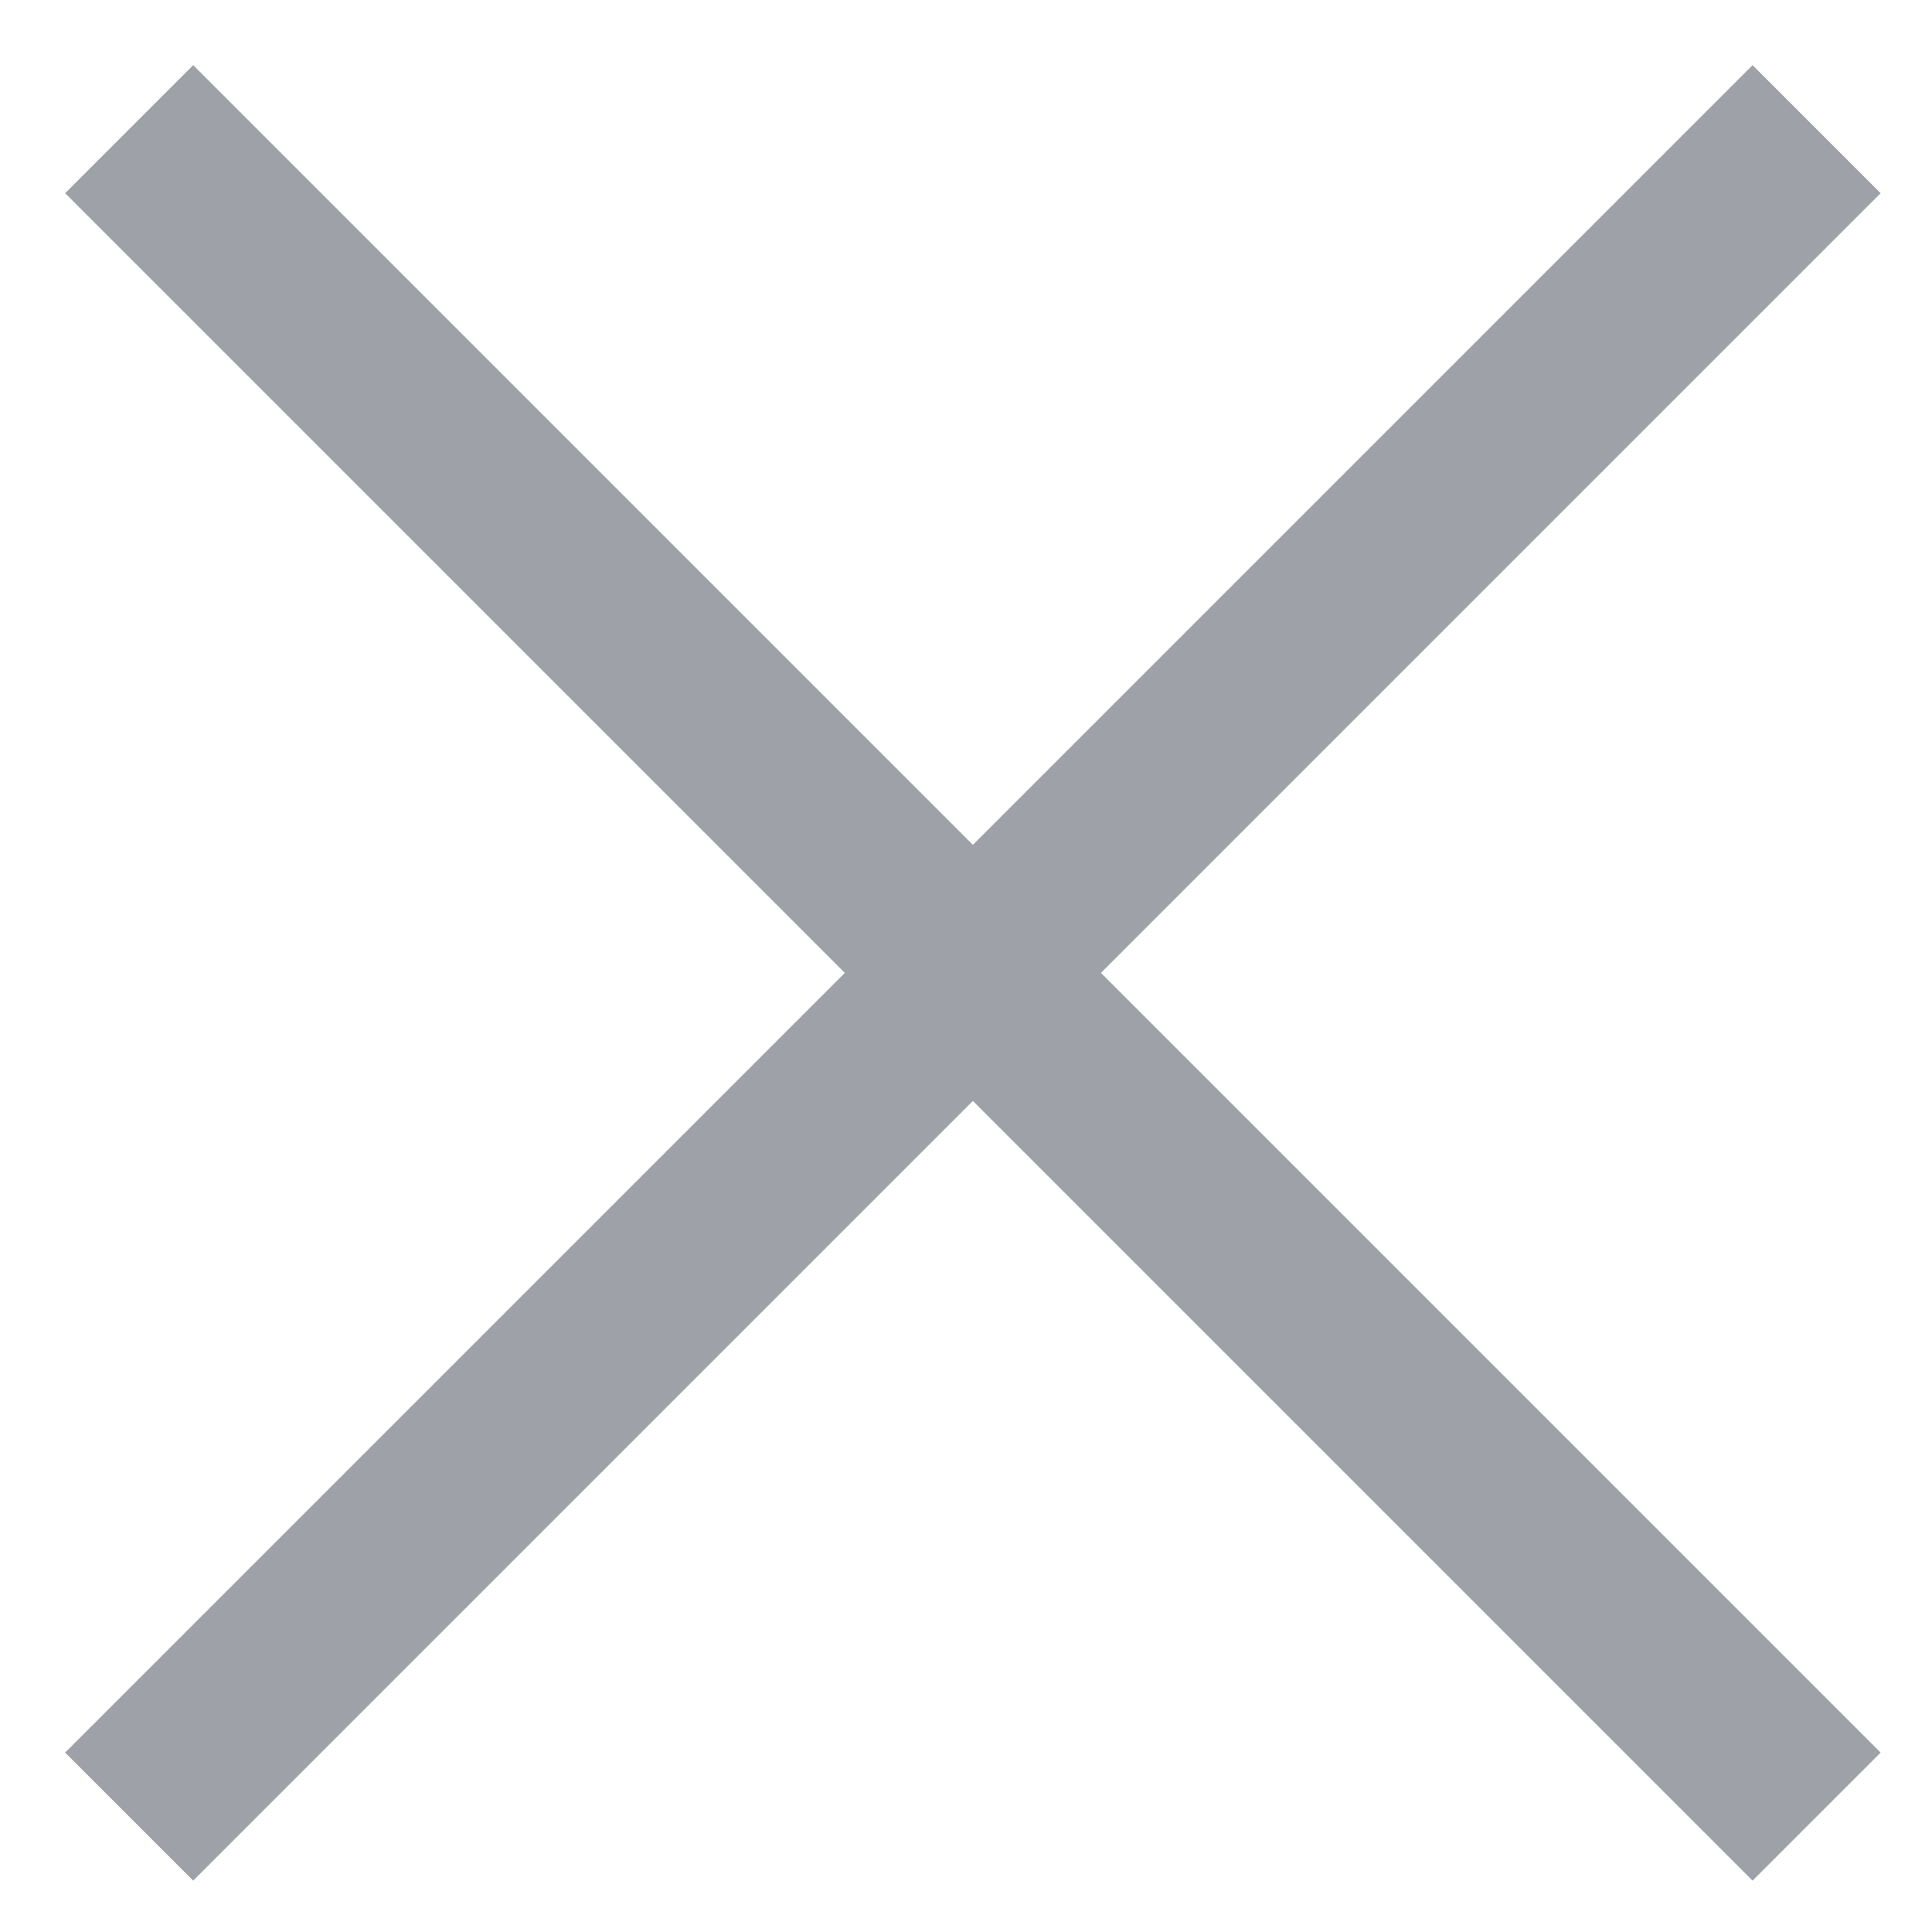 <svg height="16" width="16" xmlns="http://www.w3.org/2000/svg"><g fill="none" fill-rule="evenodd"><path d="m-851-743h1440v2180h-1440z" fill="#fff"/><path d="m1.6 1.6 12.914 12.914m0-12.914-12.914 12.914" stroke="#9ea2a8" stroke-linecap="square" stroke-width="1.5"/></g></svg>